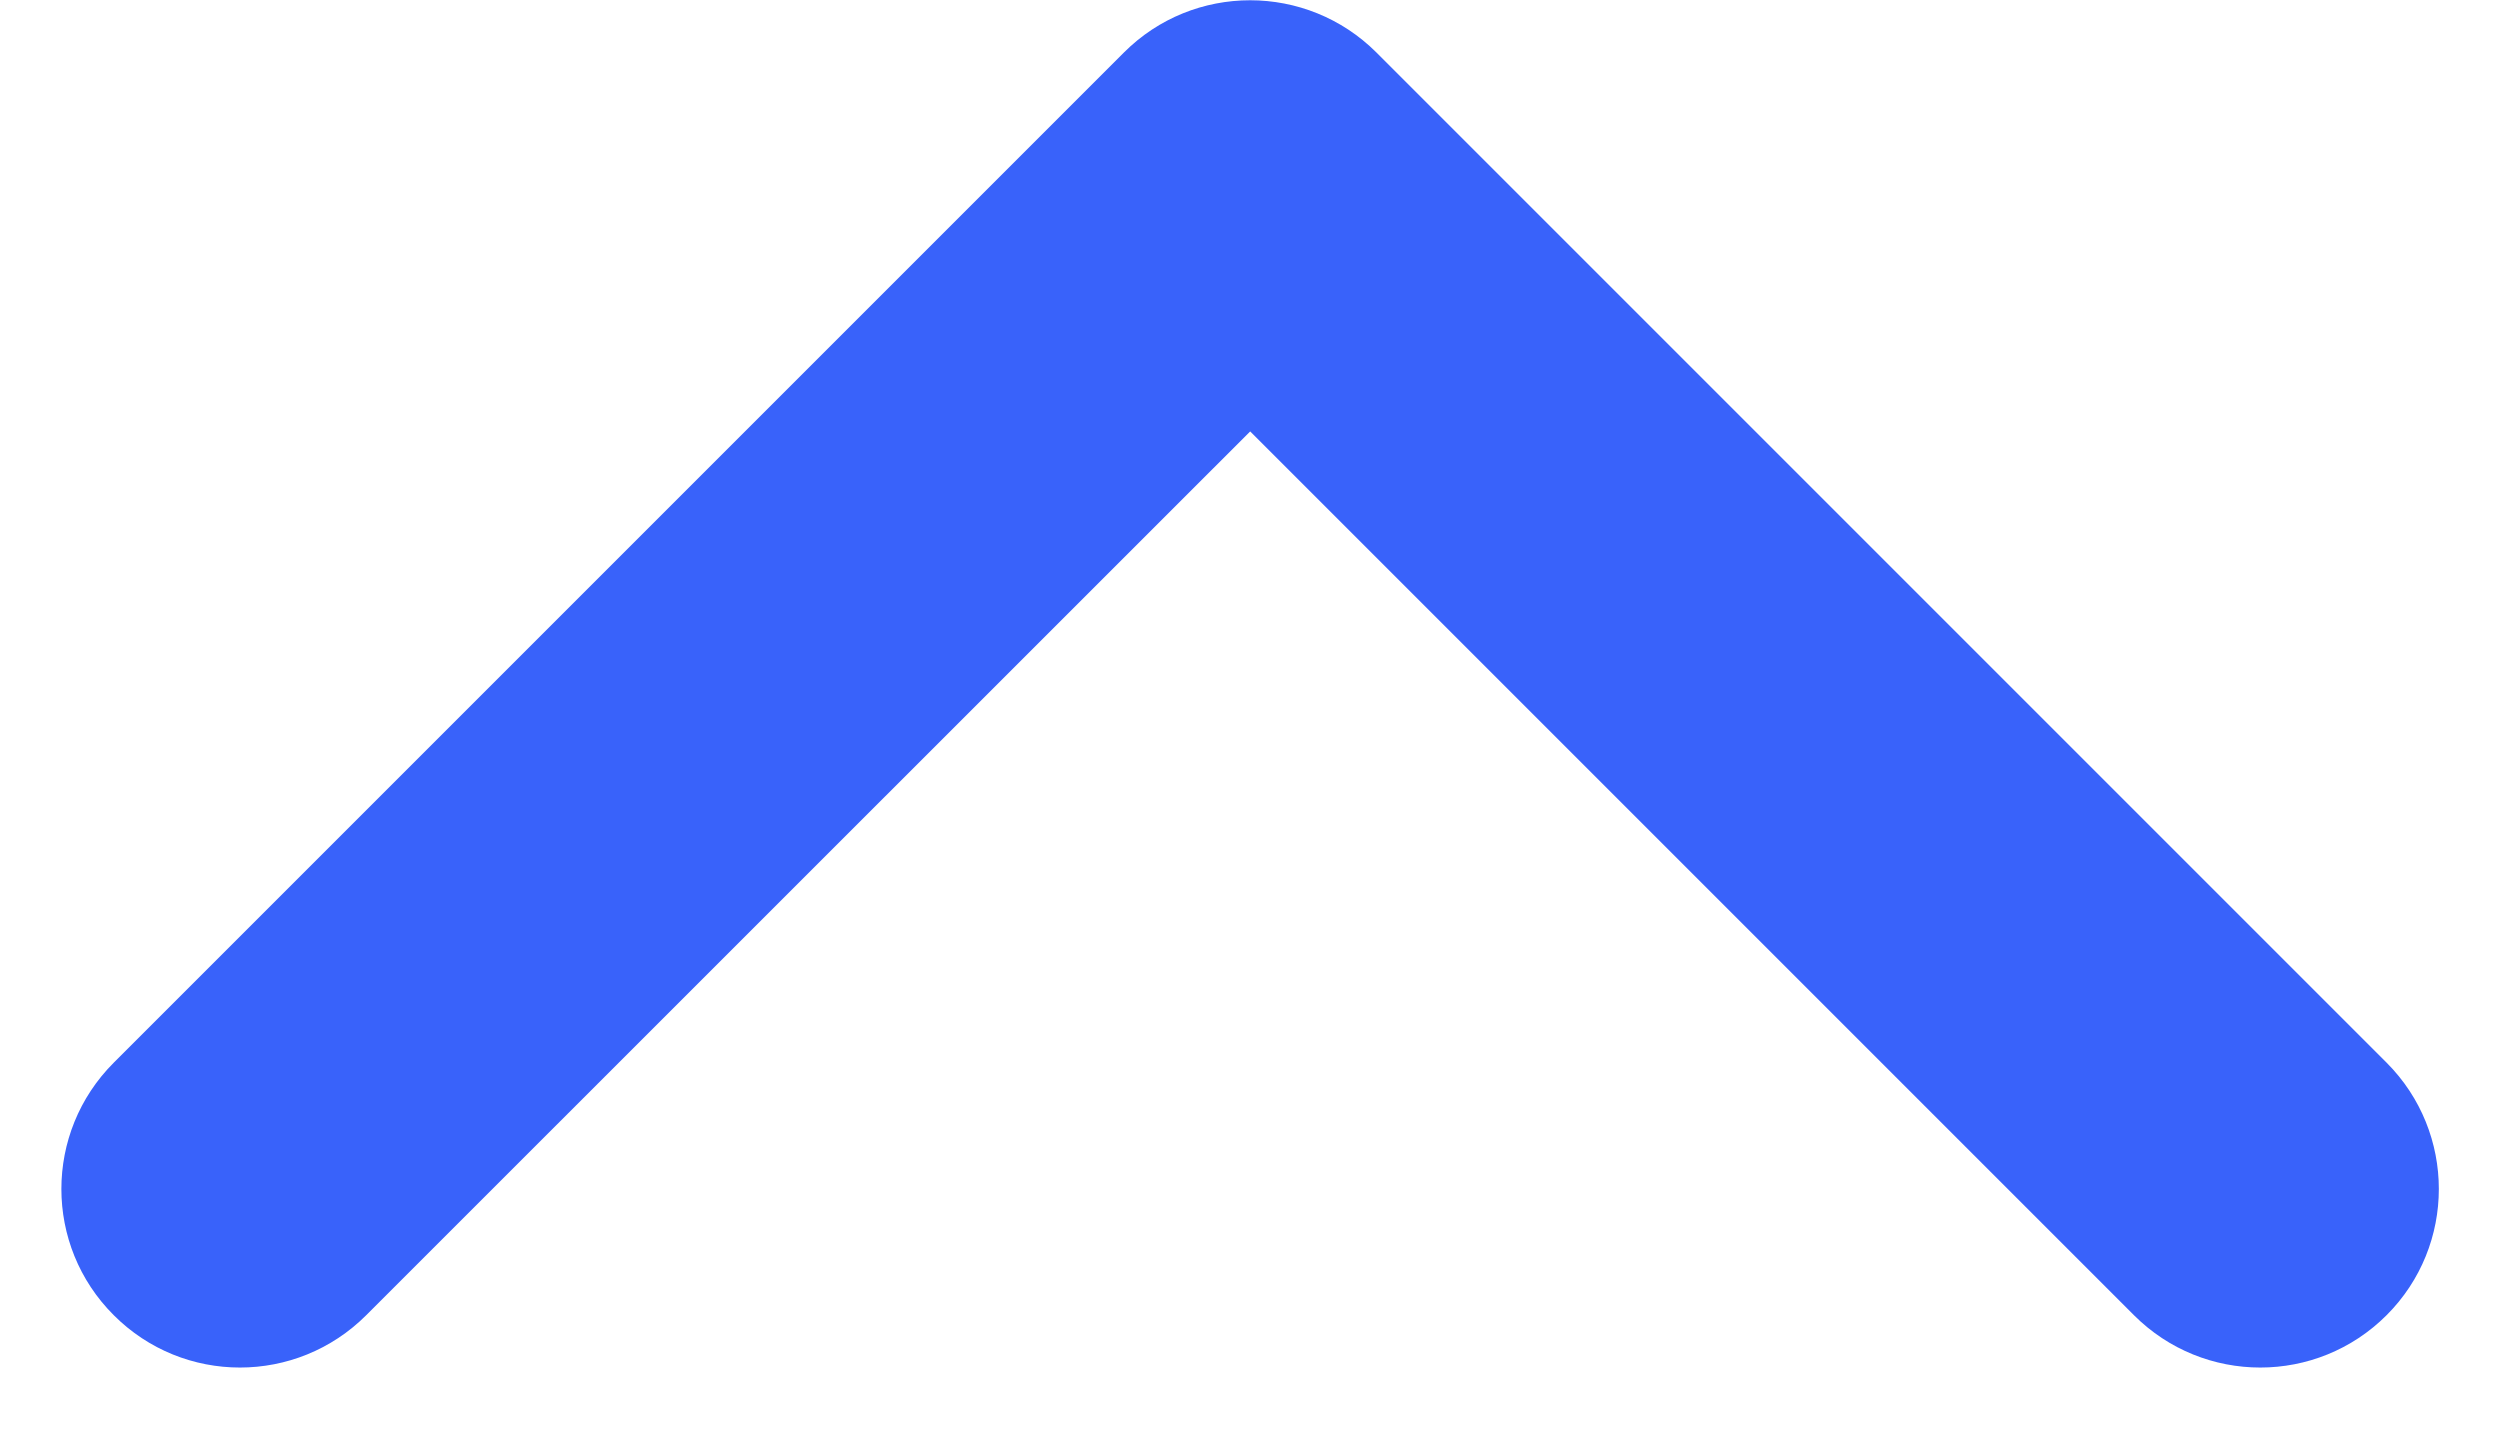 <svg width="14" height="8" viewBox="0 0 14 8" fill="none" xmlns="http://www.w3.org/2000/svg">
<path fill-rule="evenodd" clip-rule="evenodd" d="M7.708 0.294C7.317 -0.096 6.684 -0.096 6.294 0.294L0.637 5.951C0.246 6.342 0.246 6.975 0.637 7.365C1.027 7.756 1.66 7.756 2.051 7.365L7.001 2.416L11.95 7.365C12.341 7.756 12.974 7.756 13.365 7.365C13.755 6.975 13.755 6.342 13.365 5.951L7.708 0.294Z" fill="#3962FA"/>
</svg>
